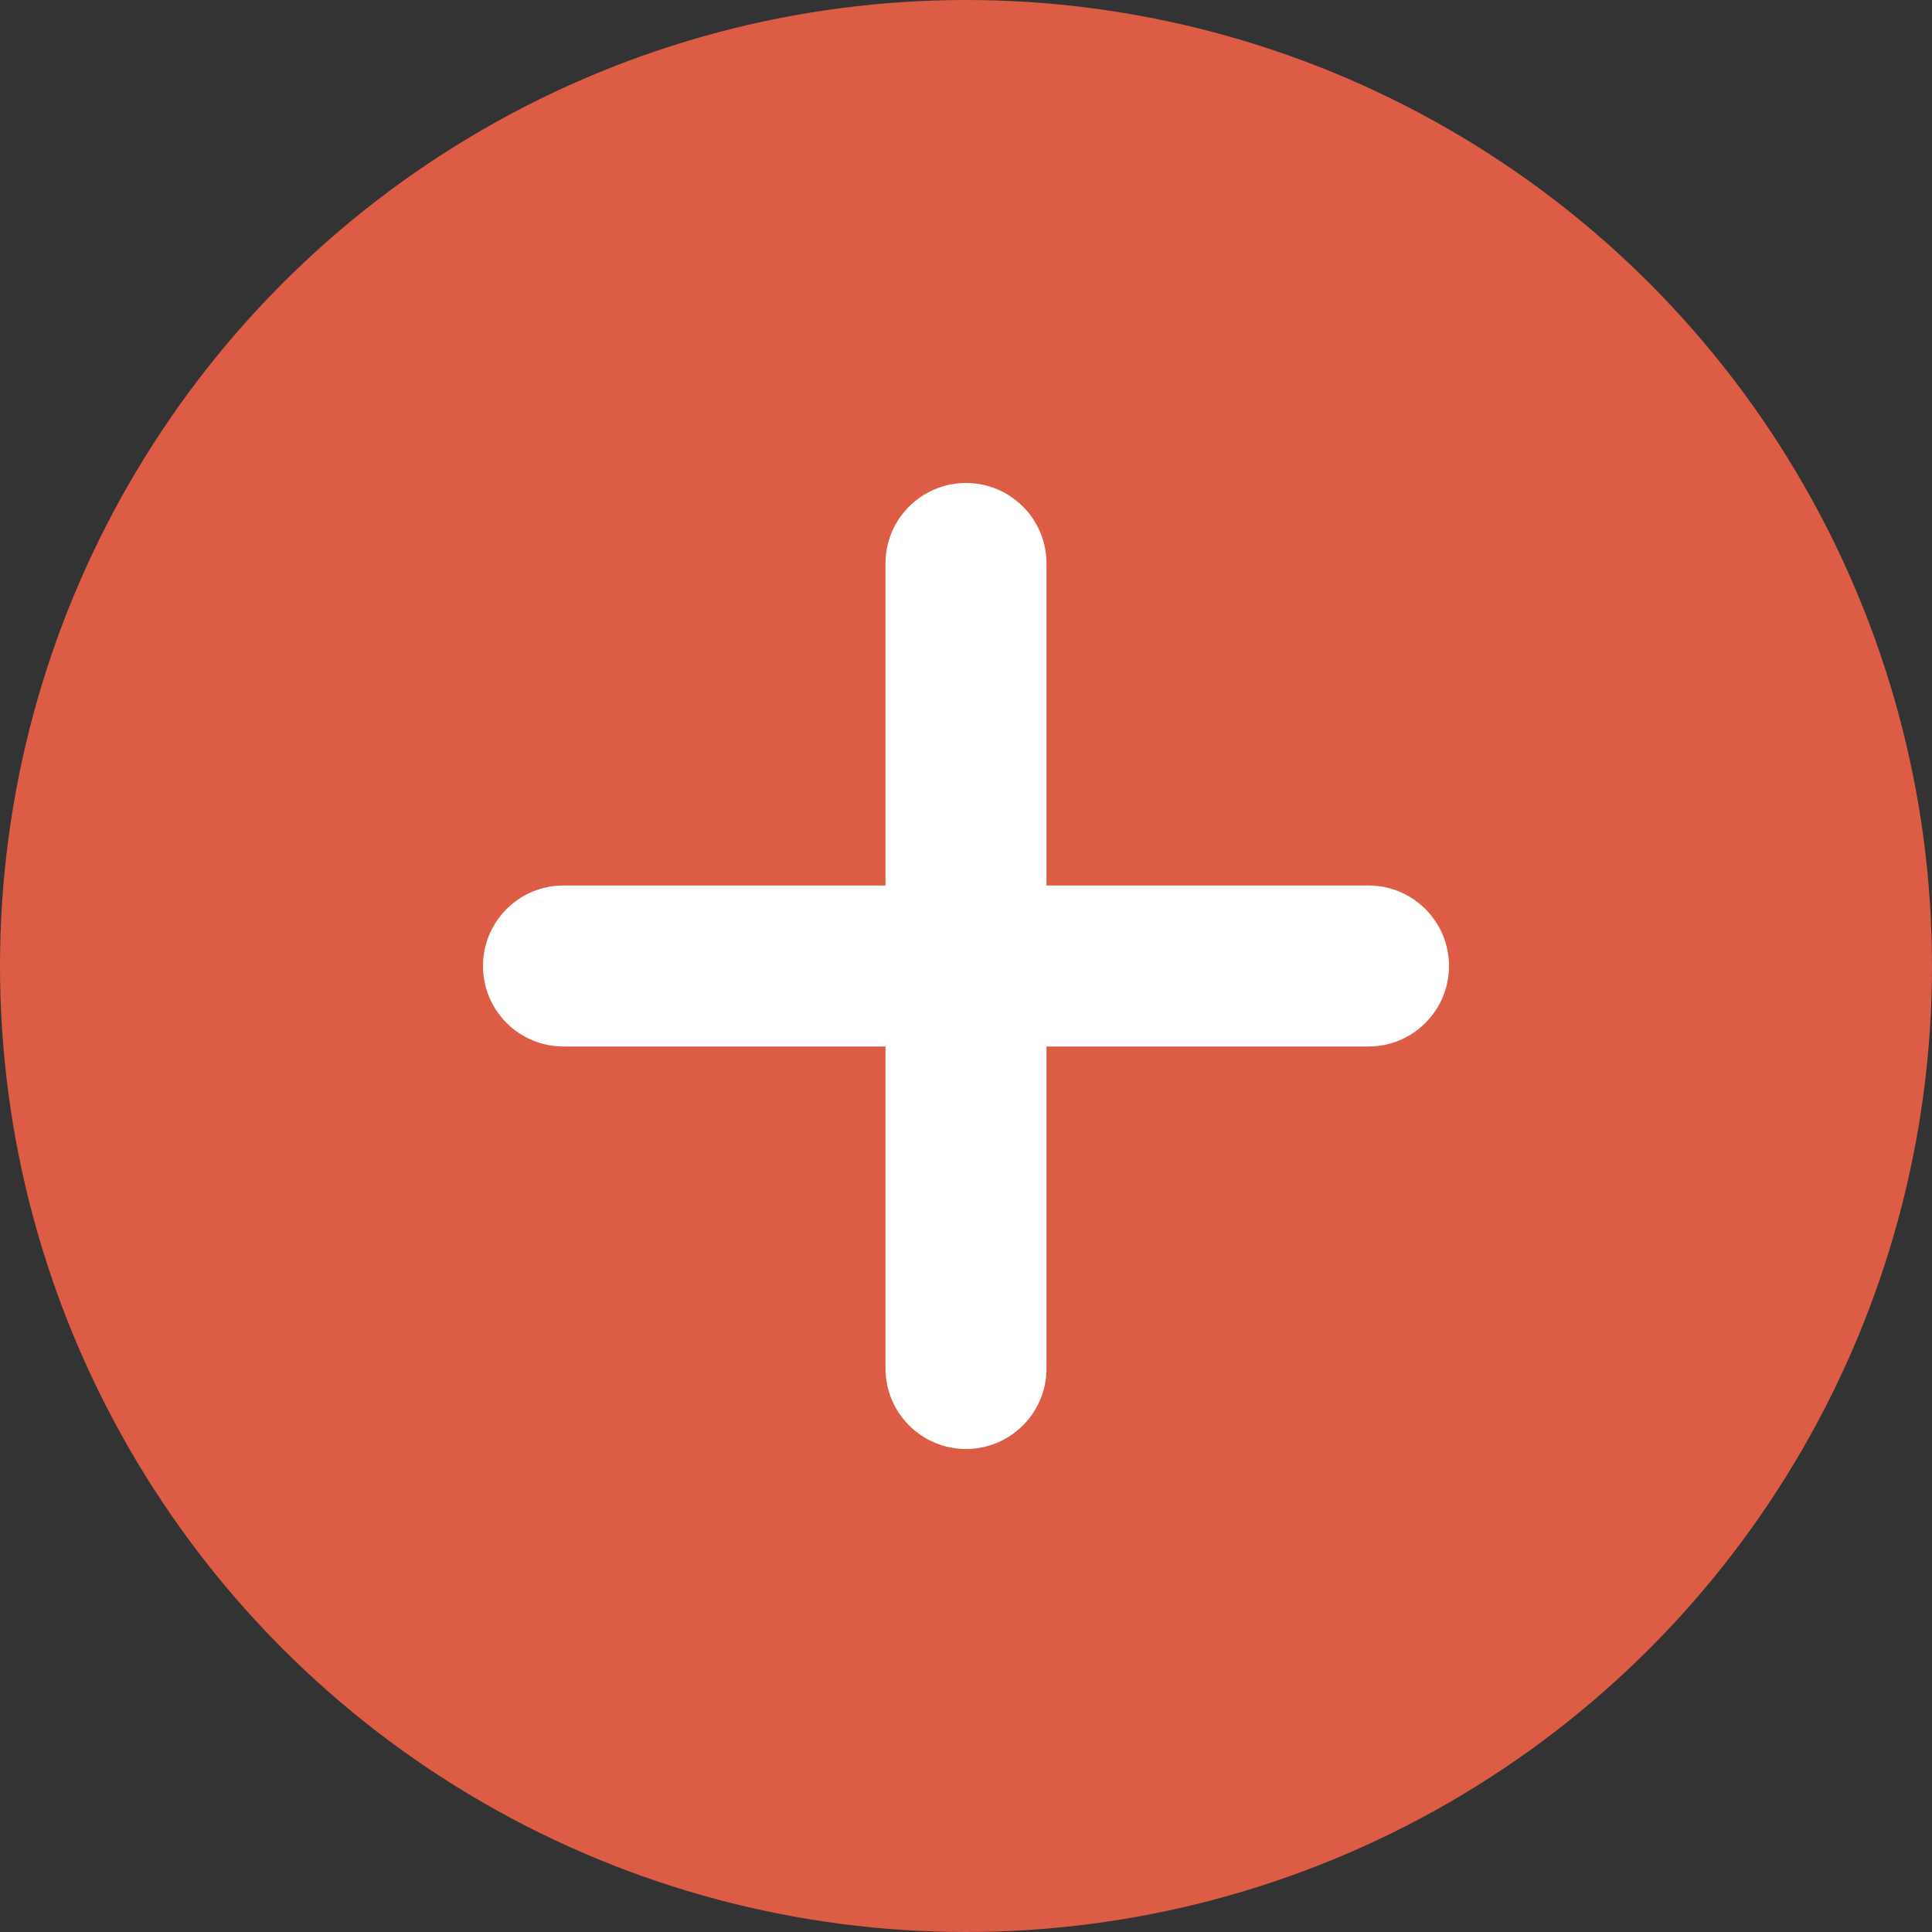 <svg width="24" height="24" viewBox="0 0 24 24" fill="none" xmlns="http://www.w3.org/2000/svg">
<rect x="0" y="0" width="24" height="24" fill="#333333" stroke="none"/>
<circle cx="12" cy="12" r="12" fill="#DD5C45"/>
<path d="M17 11H13V7C13 6.448 12.553 6 12 6C11.447 6 11 6.448 11 7V11H7C6.447 11 6 11.448 6 12C6 12.552 6.447 13 7 13H11V17C11 17.552 11.447 18 12 18C12.553 18 13 17.552 13 17V13H17C17.553 13 18 12.552 18 12C18 11.448 17.553 11 17 11Z" fill="white"/>
</svg>
